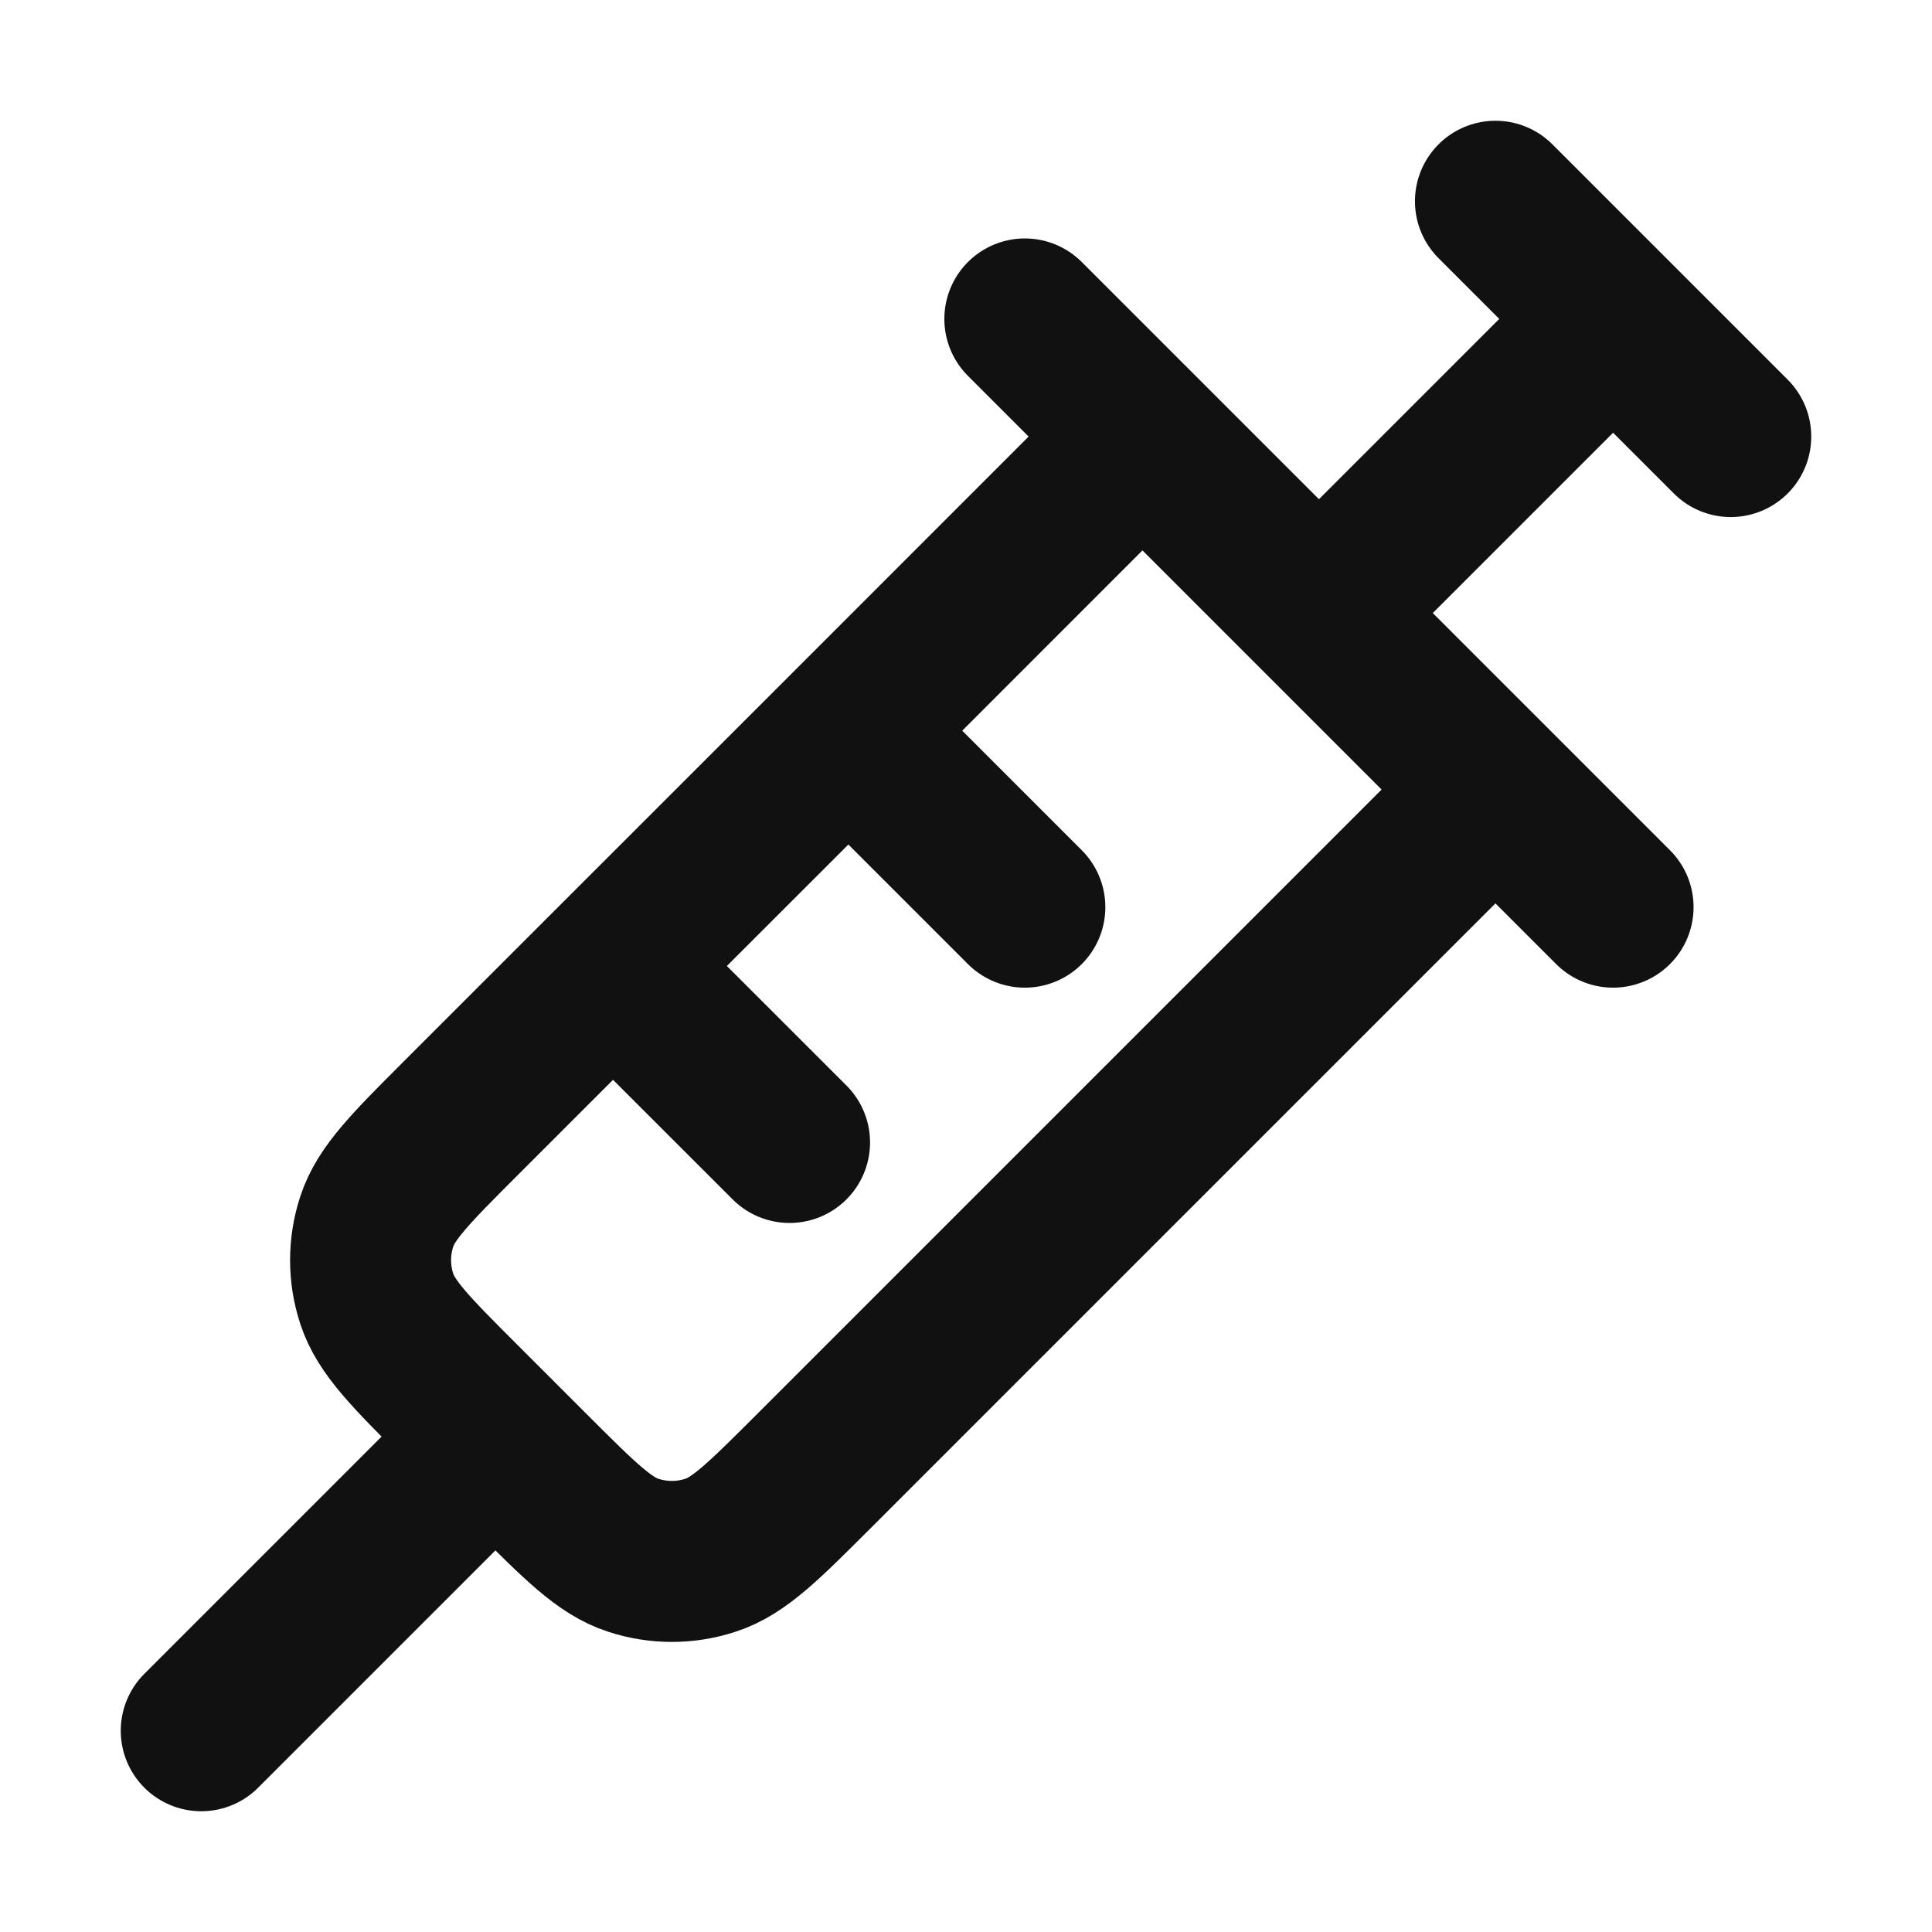<svg width="24" height="24" viewBox="0 0 24 24" fill="none" xmlns="http://www.w3.org/2000/svg">
<path d="M9.808 14.192L7.615 12M6.154 17.846L2.5 21.5M20.038 3.962L16.385 7.615M12.731 3.962L20.038 11.269M12.731 11.269L10.539 9.077M18.577 2.5L21.5 5.423M10.539 9.077L14.192 5.423L18.577 9.808L10.1 18.285C9.486 18.898 9.179 19.206 8.825 19.32C8.514 19.422 8.178 19.422 7.867 19.32C7.513 19.206 7.206 18.898 6.592 18.285L5.715 17.408C5.101 16.794 4.795 16.487 4.68 16.133C4.578 15.822 4.578 15.486 4.68 15.175C4.795 14.821 5.101 14.514 5.715 13.9L7.615 12M10.539 9.077L7.615 12" stroke="#111111" stroke-width="2" stroke-linecap="round" stroke-linejoin="round"/>
</svg>
